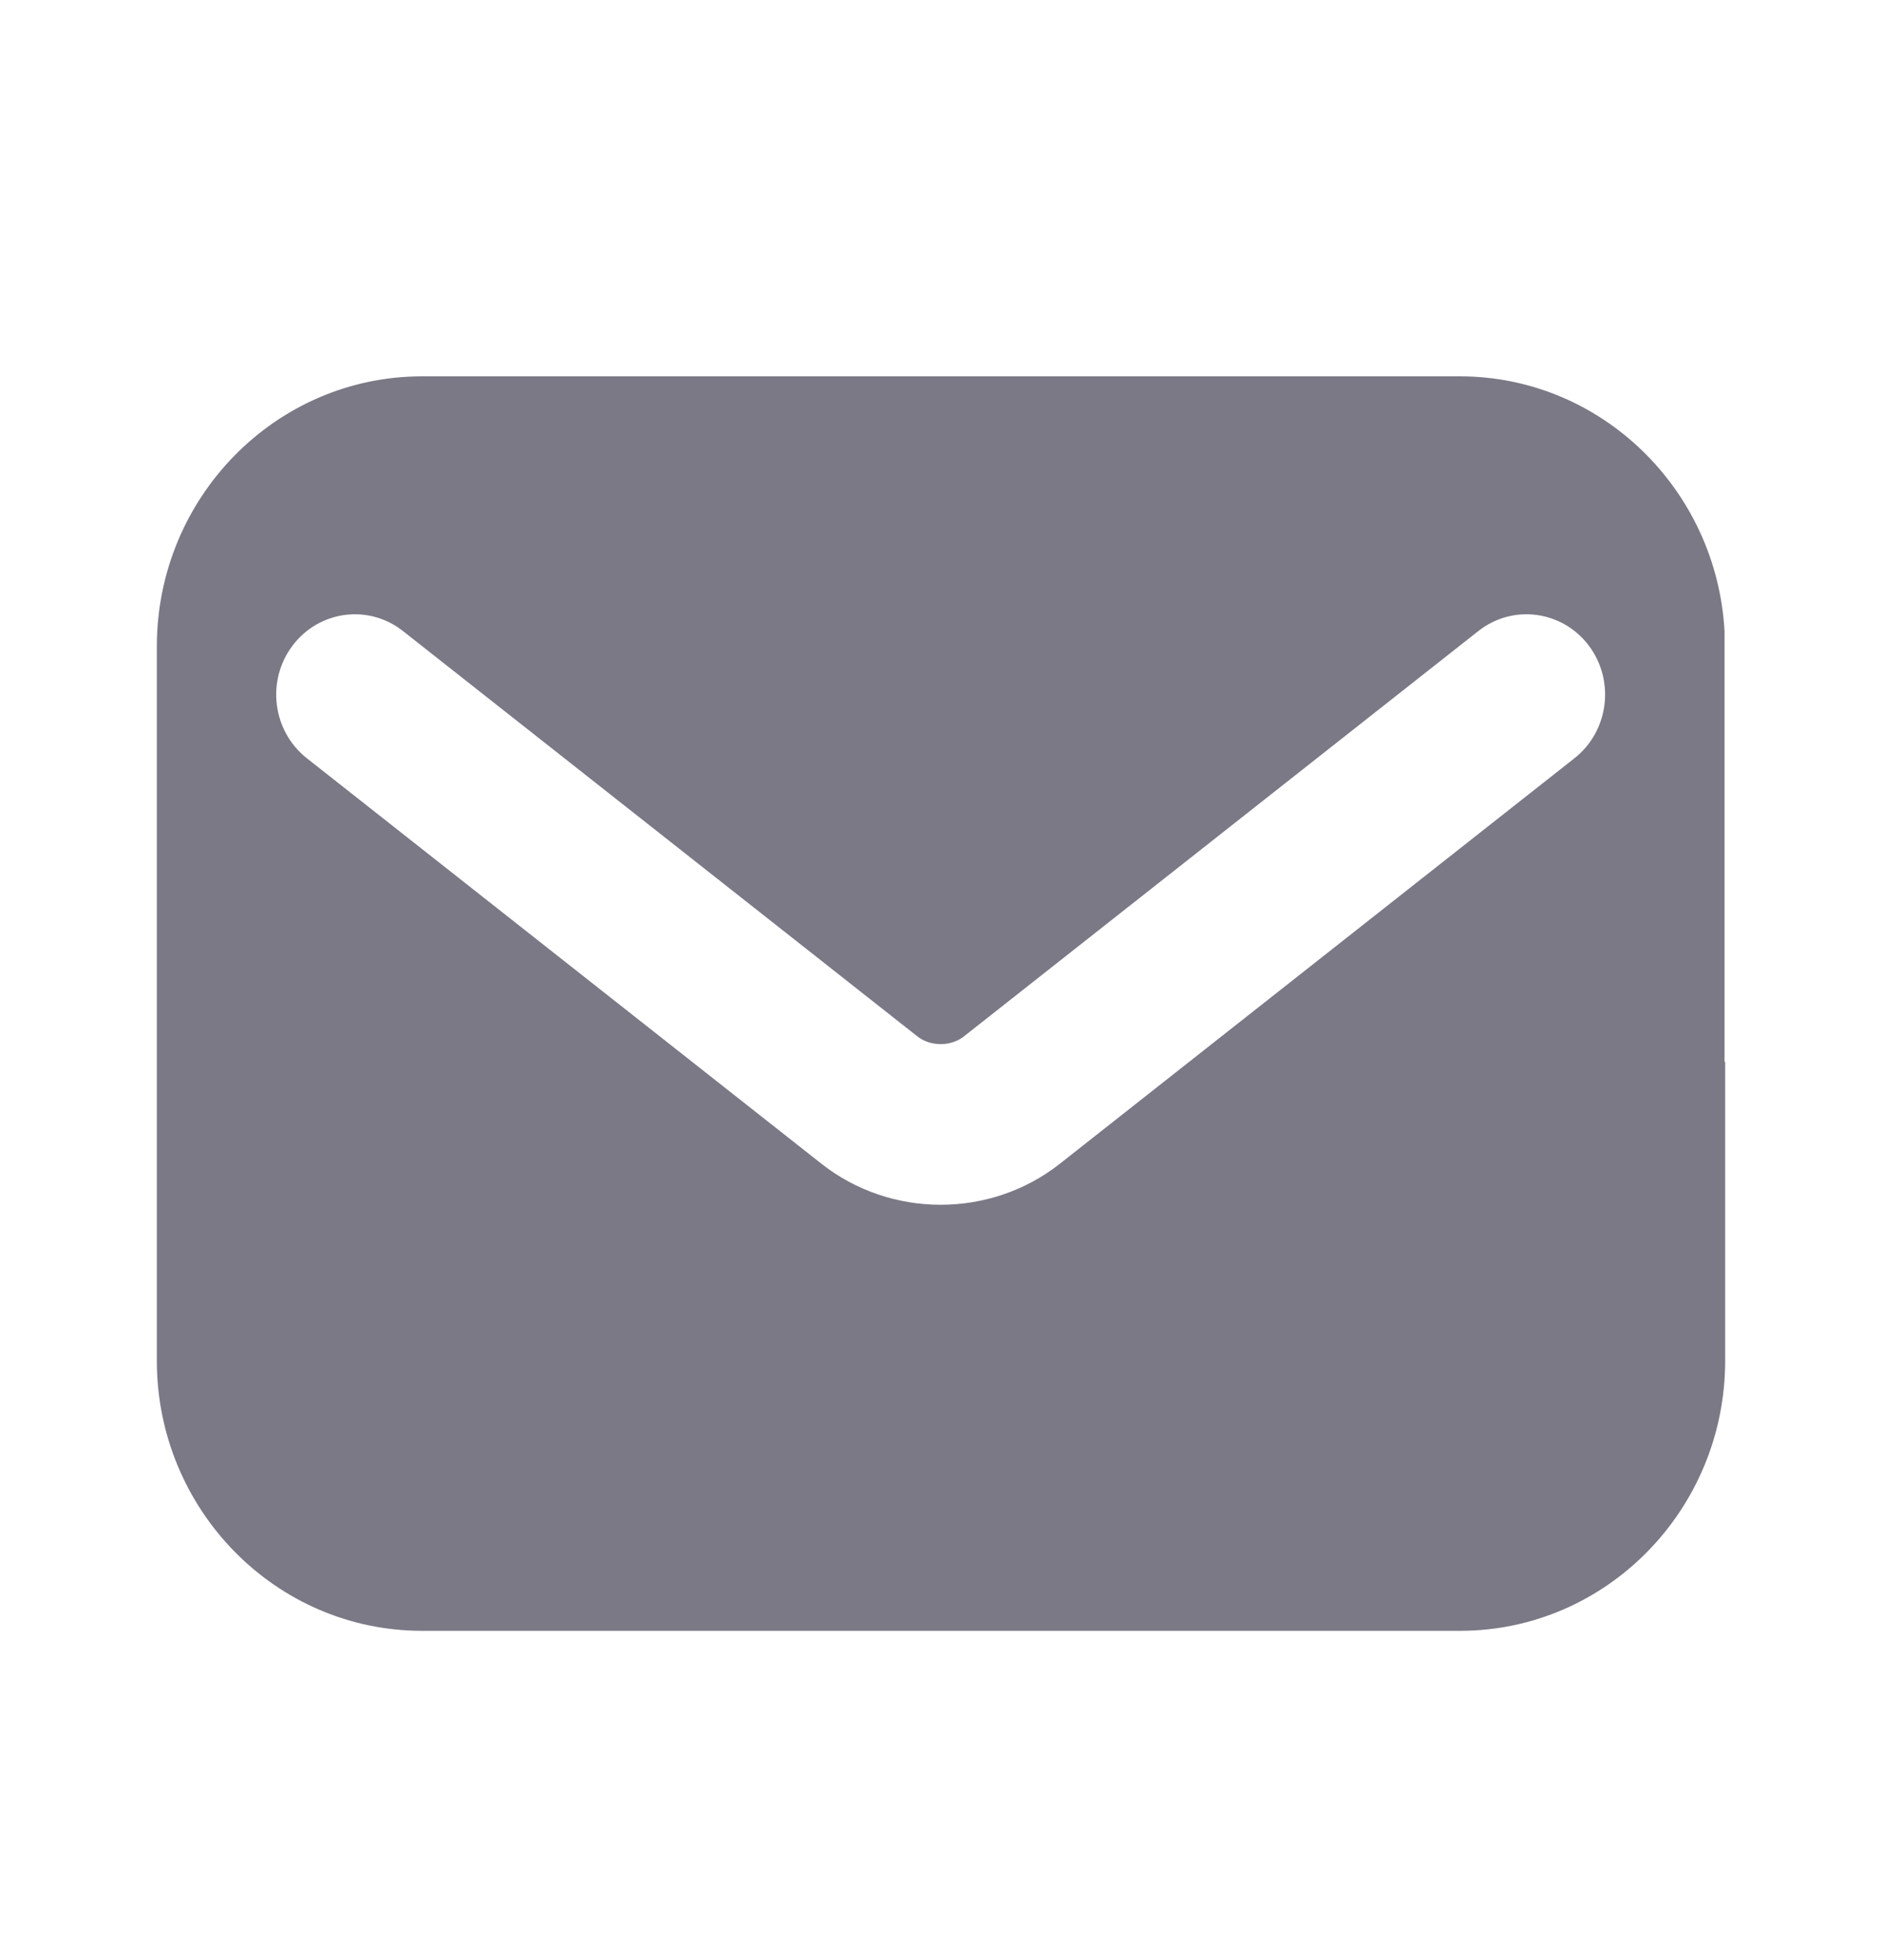 <svg width="24" height="25" viewBox="0 0 24 25" fill="none" xmlns="http://www.w3.org/2000/svg">
<path fill-rule="evenodd" clip-rule="evenodd" d="M21.992 13.543H22V17.354C22 19.255 20.484 20.8 18.618 20.8H5.382C3.516 20.8 2 19.255 2 17.354V8.246C2 6.345 3.516 4.8 5.382 4.8H18.618C20.417 4.8 21.892 6.243 21.992 8.051V13.543ZM10.477 14.844L3.913 9.671C3.474 9.325 3.393 8.682 3.731 8.234C4.069 7.786 4.699 7.702 5.138 8.048L11.702 13.221C11.774 13.277 11.877 13.317 11.996 13.317C12.114 13.317 12.218 13.277 12.289 13.221L18.853 8.048C19.292 7.702 19.923 7.786 20.261 8.234C20.598 8.682 20.517 9.325 20.078 9.671L13.514 14.844C13.079 15.187 12.54 15.366 11.996 15.366C11.451 15.366 10.913 15.187 10.477 14.844Z" fill="#7B7986"/>
</svg>
